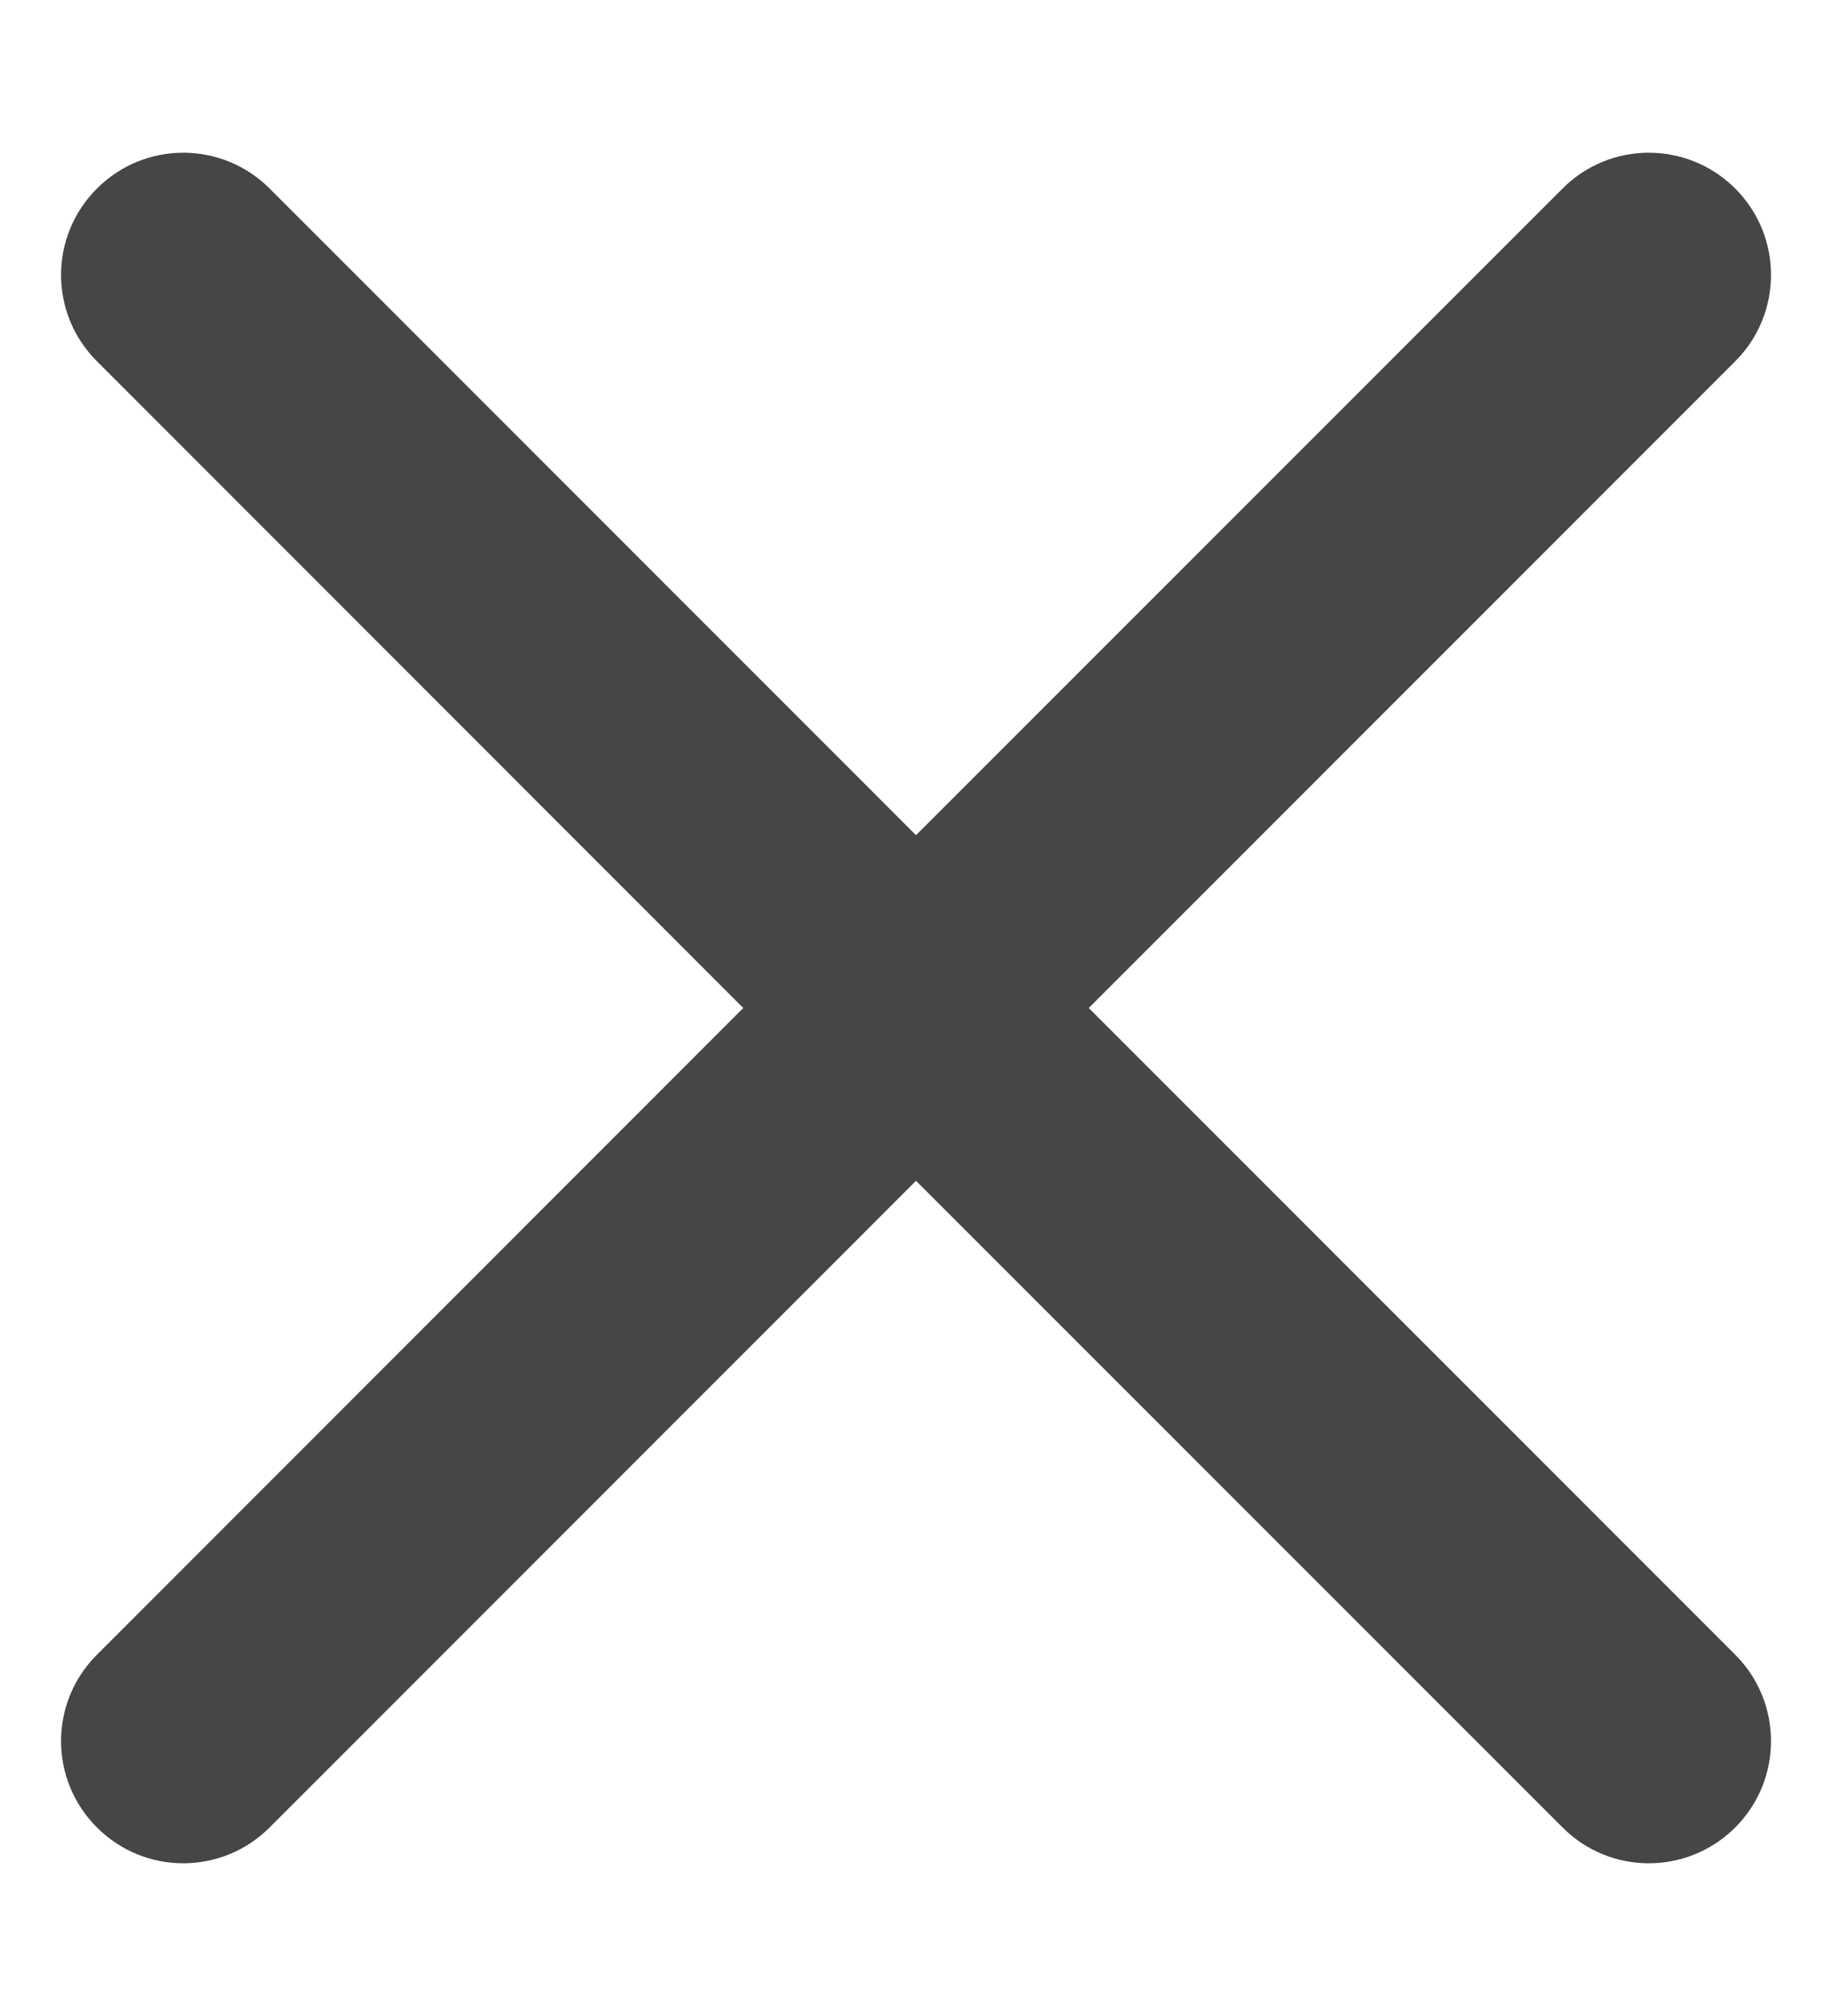 <svg width="10" height="11" viewBox="0 0 10 11" fill="none" xmlns="http://www.w3.org/2000/svg">
<path fill-rule="evenodd" clip-rule="evenodd" d="M9.472 1.971C9.732 1.711 9.732 1.289 9.472 1.029C9.211 0.768 8.789 0.768 8.529 1.029L5 4.557L1.472 1.029C1.211 0.768 0.789 0.768 0.529 1.029C0.268 1.289 0.268 1.711 0.529 1.971L4.057 5.5L0.529 9.029C0.268 9.289 0.268 9.711 0.529 9.971C0.789 10.232 1.211 10.232 1.472 9.971L5 6.443L8.529 9.971C8.789 10.232 9.211 10.232 9.472 9.971C9.732 9.711 9.732 9.289 9.472 9.029L5.943 5.5L9.472 1.971Z" fill="#464646"/>
</svg>
